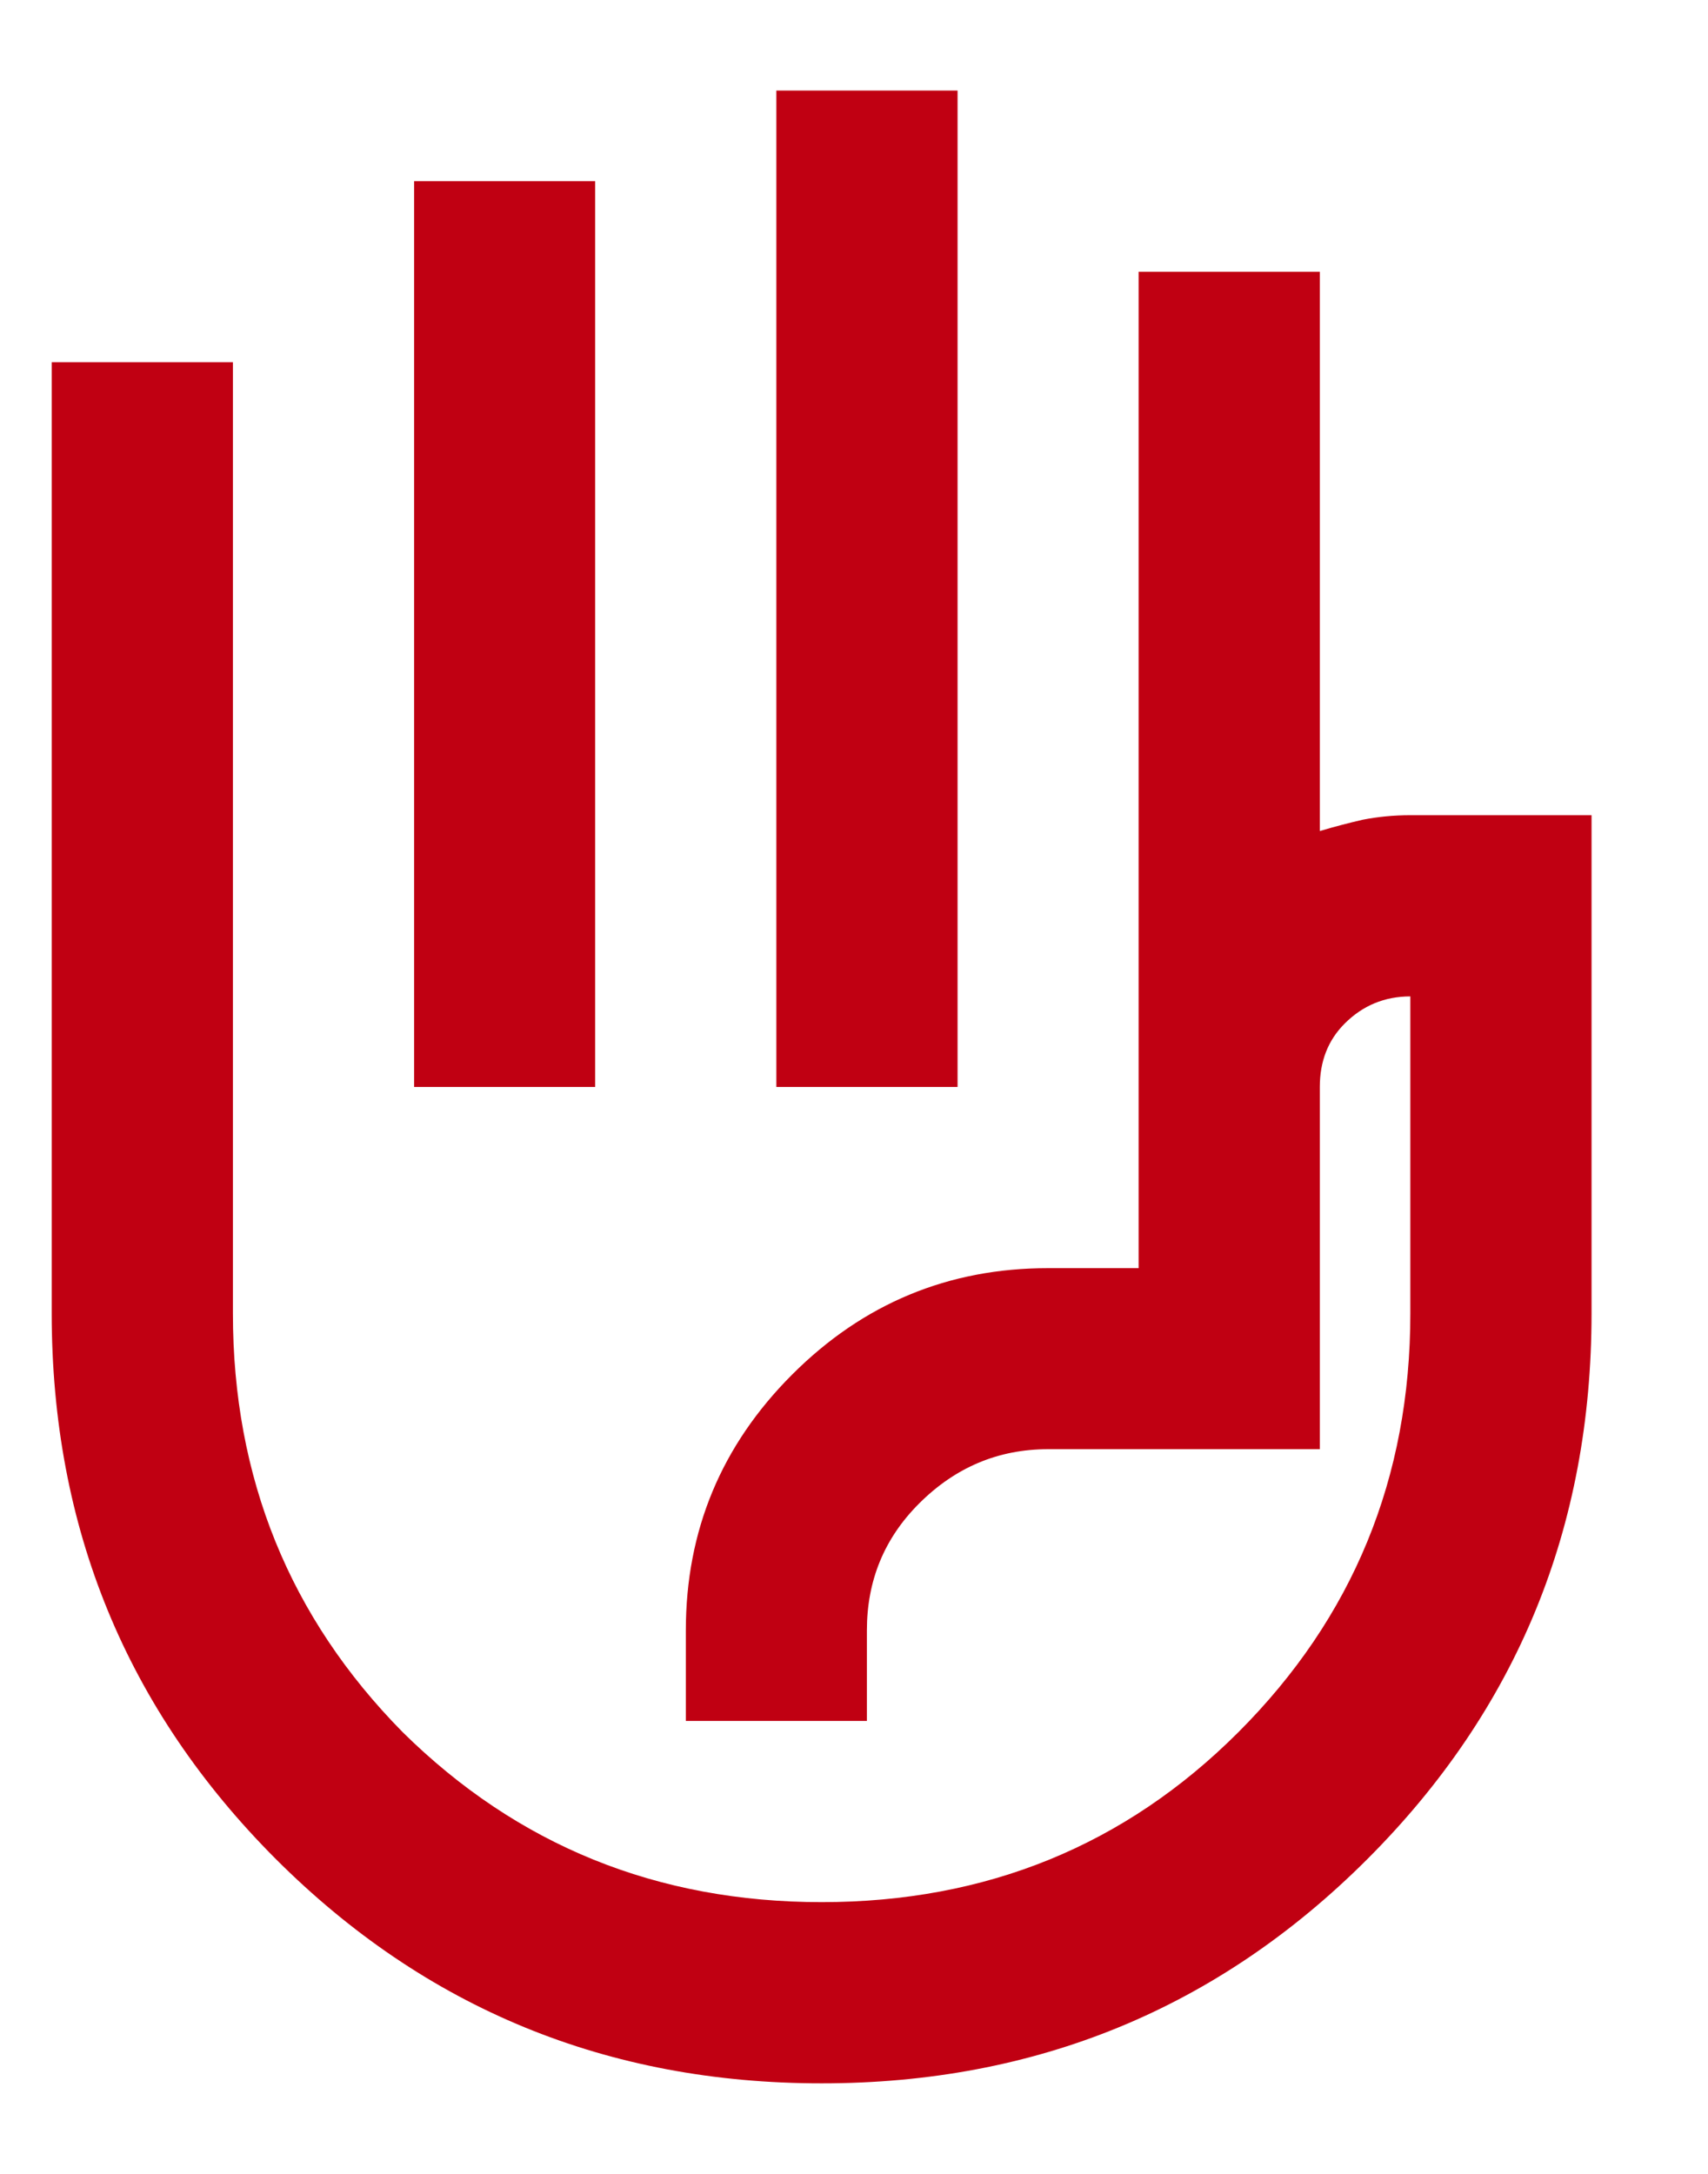 <svg width="11" height="14" viewBox="0 0 11 14" fill="none" xmlns="http://www.w3.org/2000/svg">
<path d="M5 7V0.583H6.167V7H5ZM2.667 7V1.167H3.833V7H2.667ZM5.292 13.417C3.911 13.417 2.74 12.935 1.777 11.973C0.815 11.01 0.333 9.839 0.333 8.458V2.333H1.5V8.458C1.5 9.518 1.865 10.417 2.594 11.156C3.333 11.885 4.232 12.25 5.292 12.25C6.351 12.25 7.246 11.885 7.975 11.156C8.714 10.417 9.083 9.518 9.083 8.458V6.417C8.918 6.417 8.777 6.475 8.66 6.592C8.553 6.699 8.5 6.835 8.5 7V9.333H6.75C6.429 9.333 6.152 9.45 5.919 9.683C5.695 9.907 5.583 10.179 5.583 10.5V11.083H4.417V10.5C4.417 9.858 4.645 9.309 5.102 8.852C5.559 8.395 6.108 8.167 6.75 8.167H7.333V6.504V1.75H8.5V5.352C8.597 5.323 8.69 5.299 8.777 5.279C8.874 5.26 8.976 5.25 9.083 5.25H10.25V8.458C10.25 9.839 9.769 11.01 8.806 11.973C7.844 12.935 6.672 13.417 5.292 13.417Z" fill="#C00012"/>
</svg>
